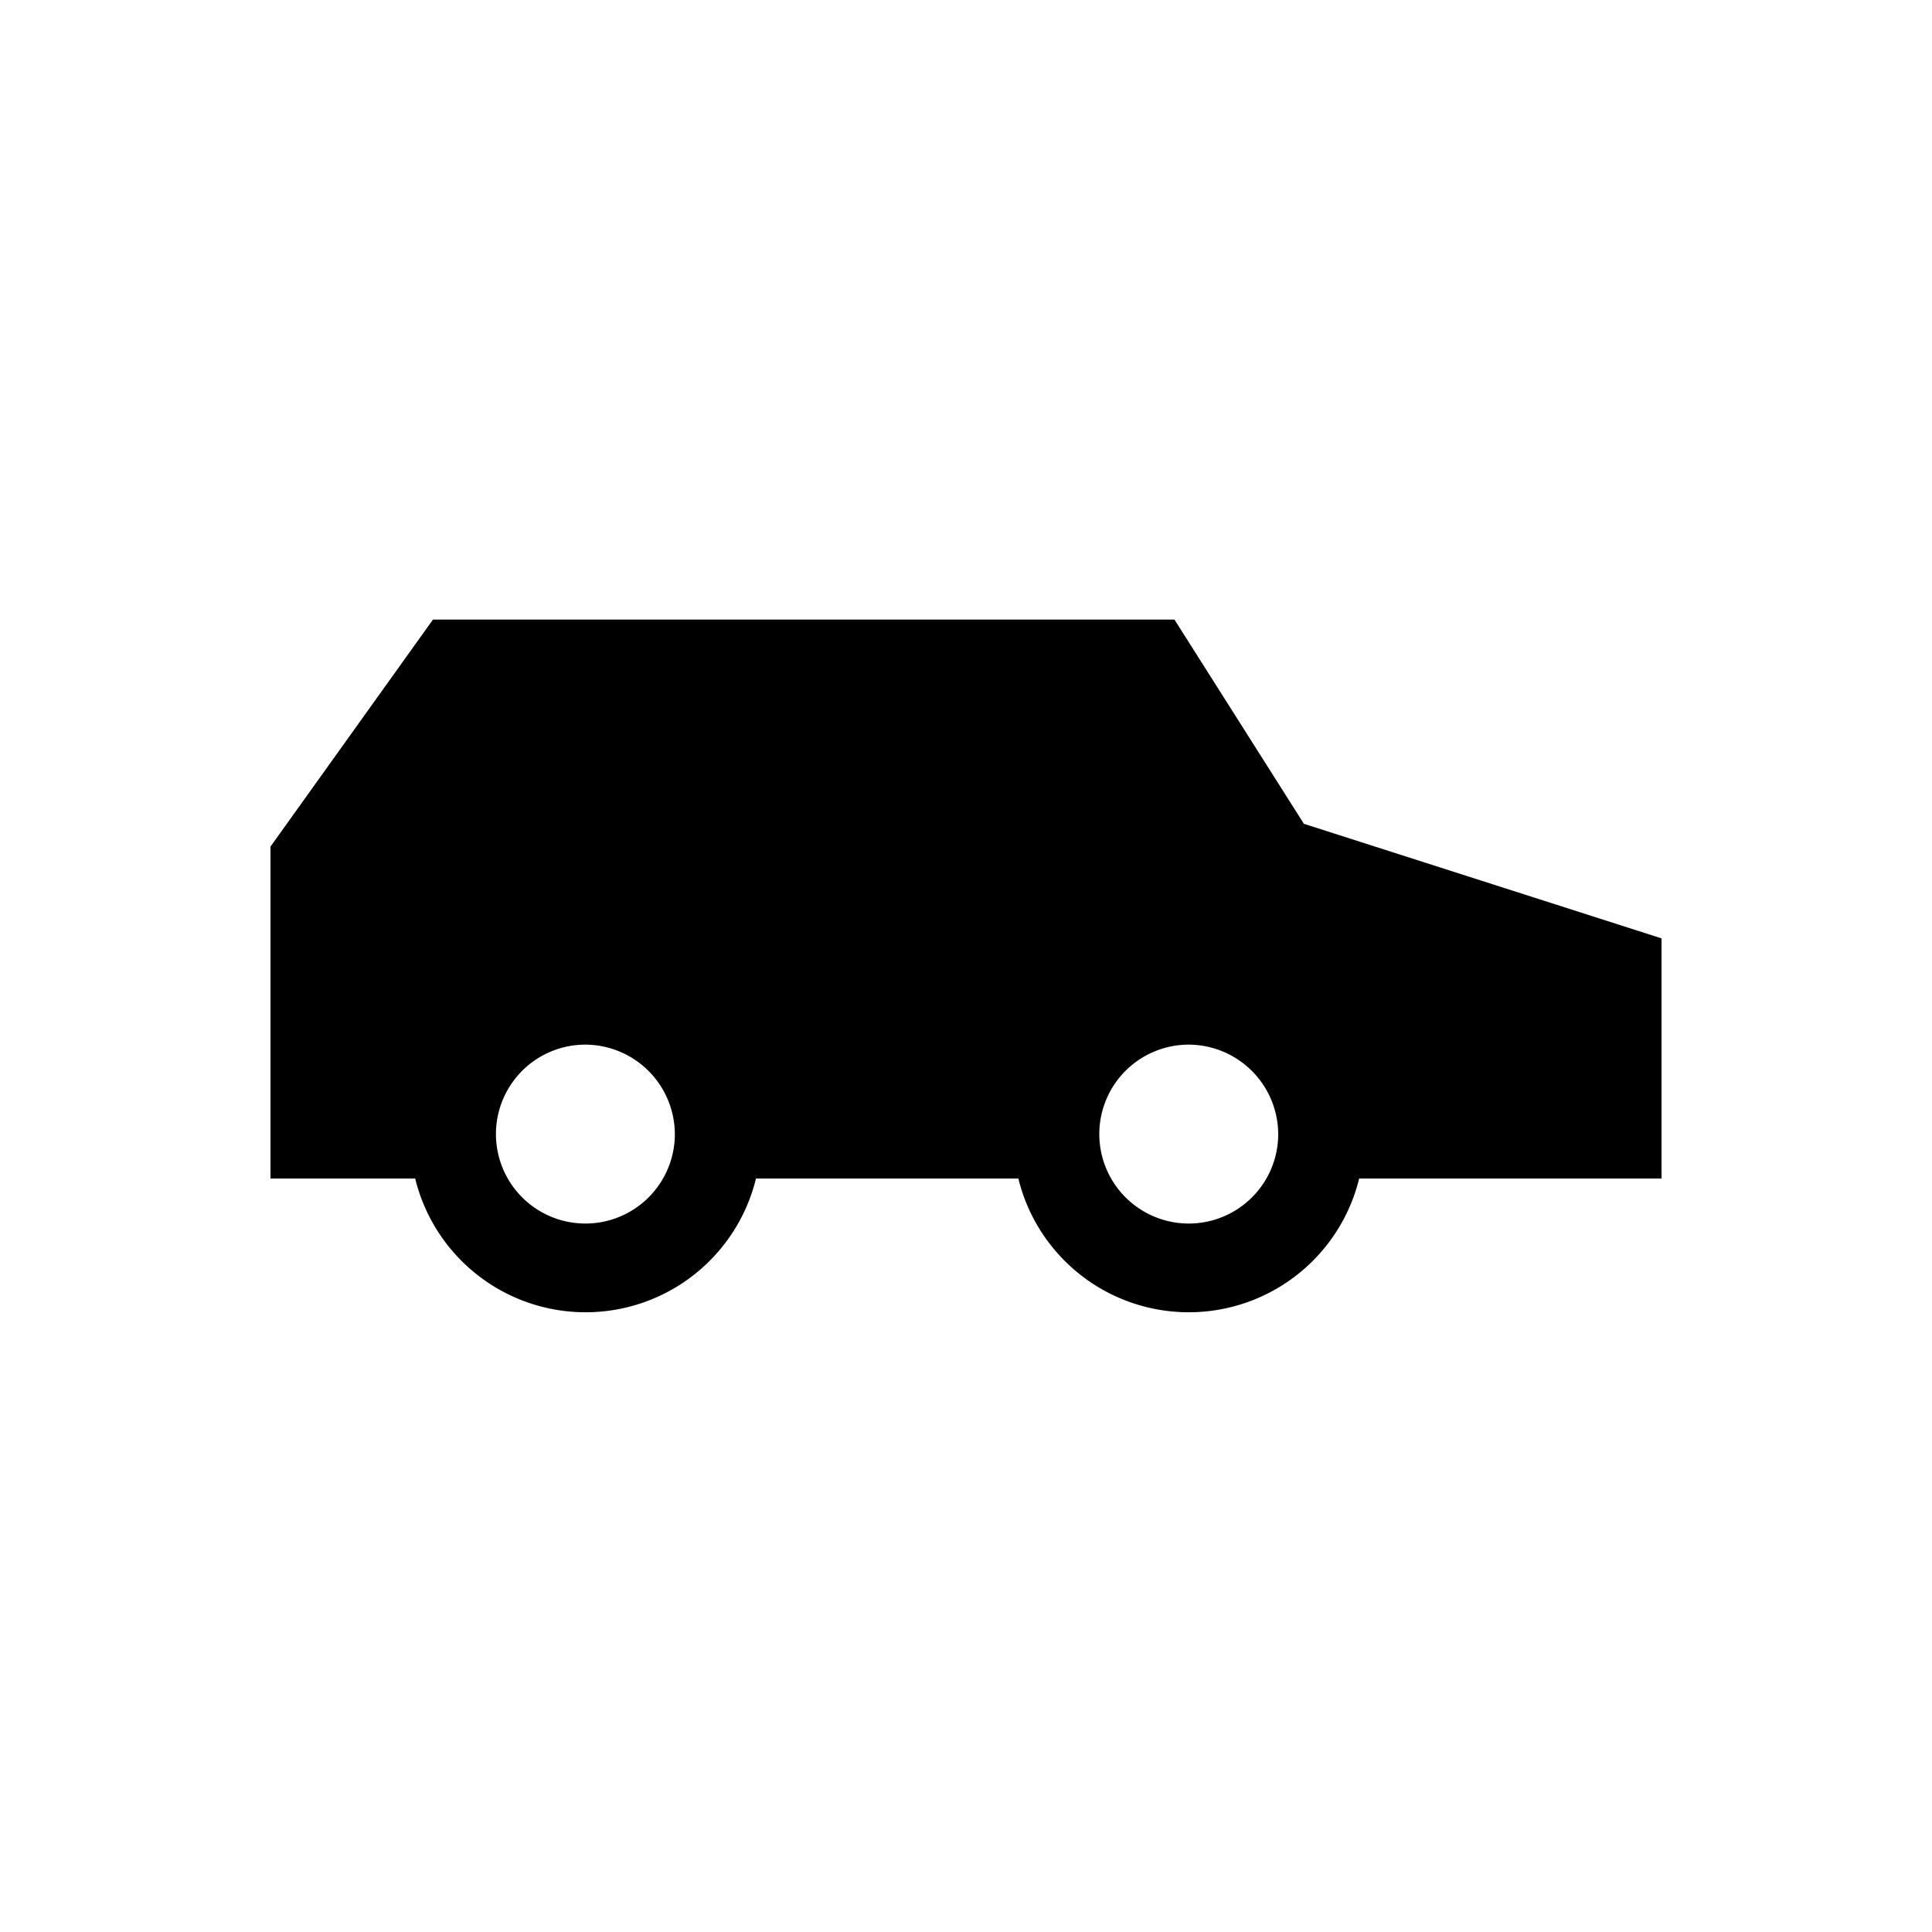 <svg id="Fill" xmlns="http://www.w3.org/2000/svg" viewBox="0 0 100 100"><path d="M67.49,42.64l-6.7-10.57H22.41L14,43.82V61h7.49a9.08,9.08,0,0,0,17.64,0H52.71a9.08,9.08,0,0,0,17.64,0H86V48.57ZM34.93,58.74a4.63,4.63,0,1,1-4.62-4.67A4.65,4.65,0,0,1,34.93,58.74Zm31.23,0a4.63,4.63,0,1,1-4.63-4.67A4.65,4.65,0,0,1,66.16,58.74Z"/></svg>